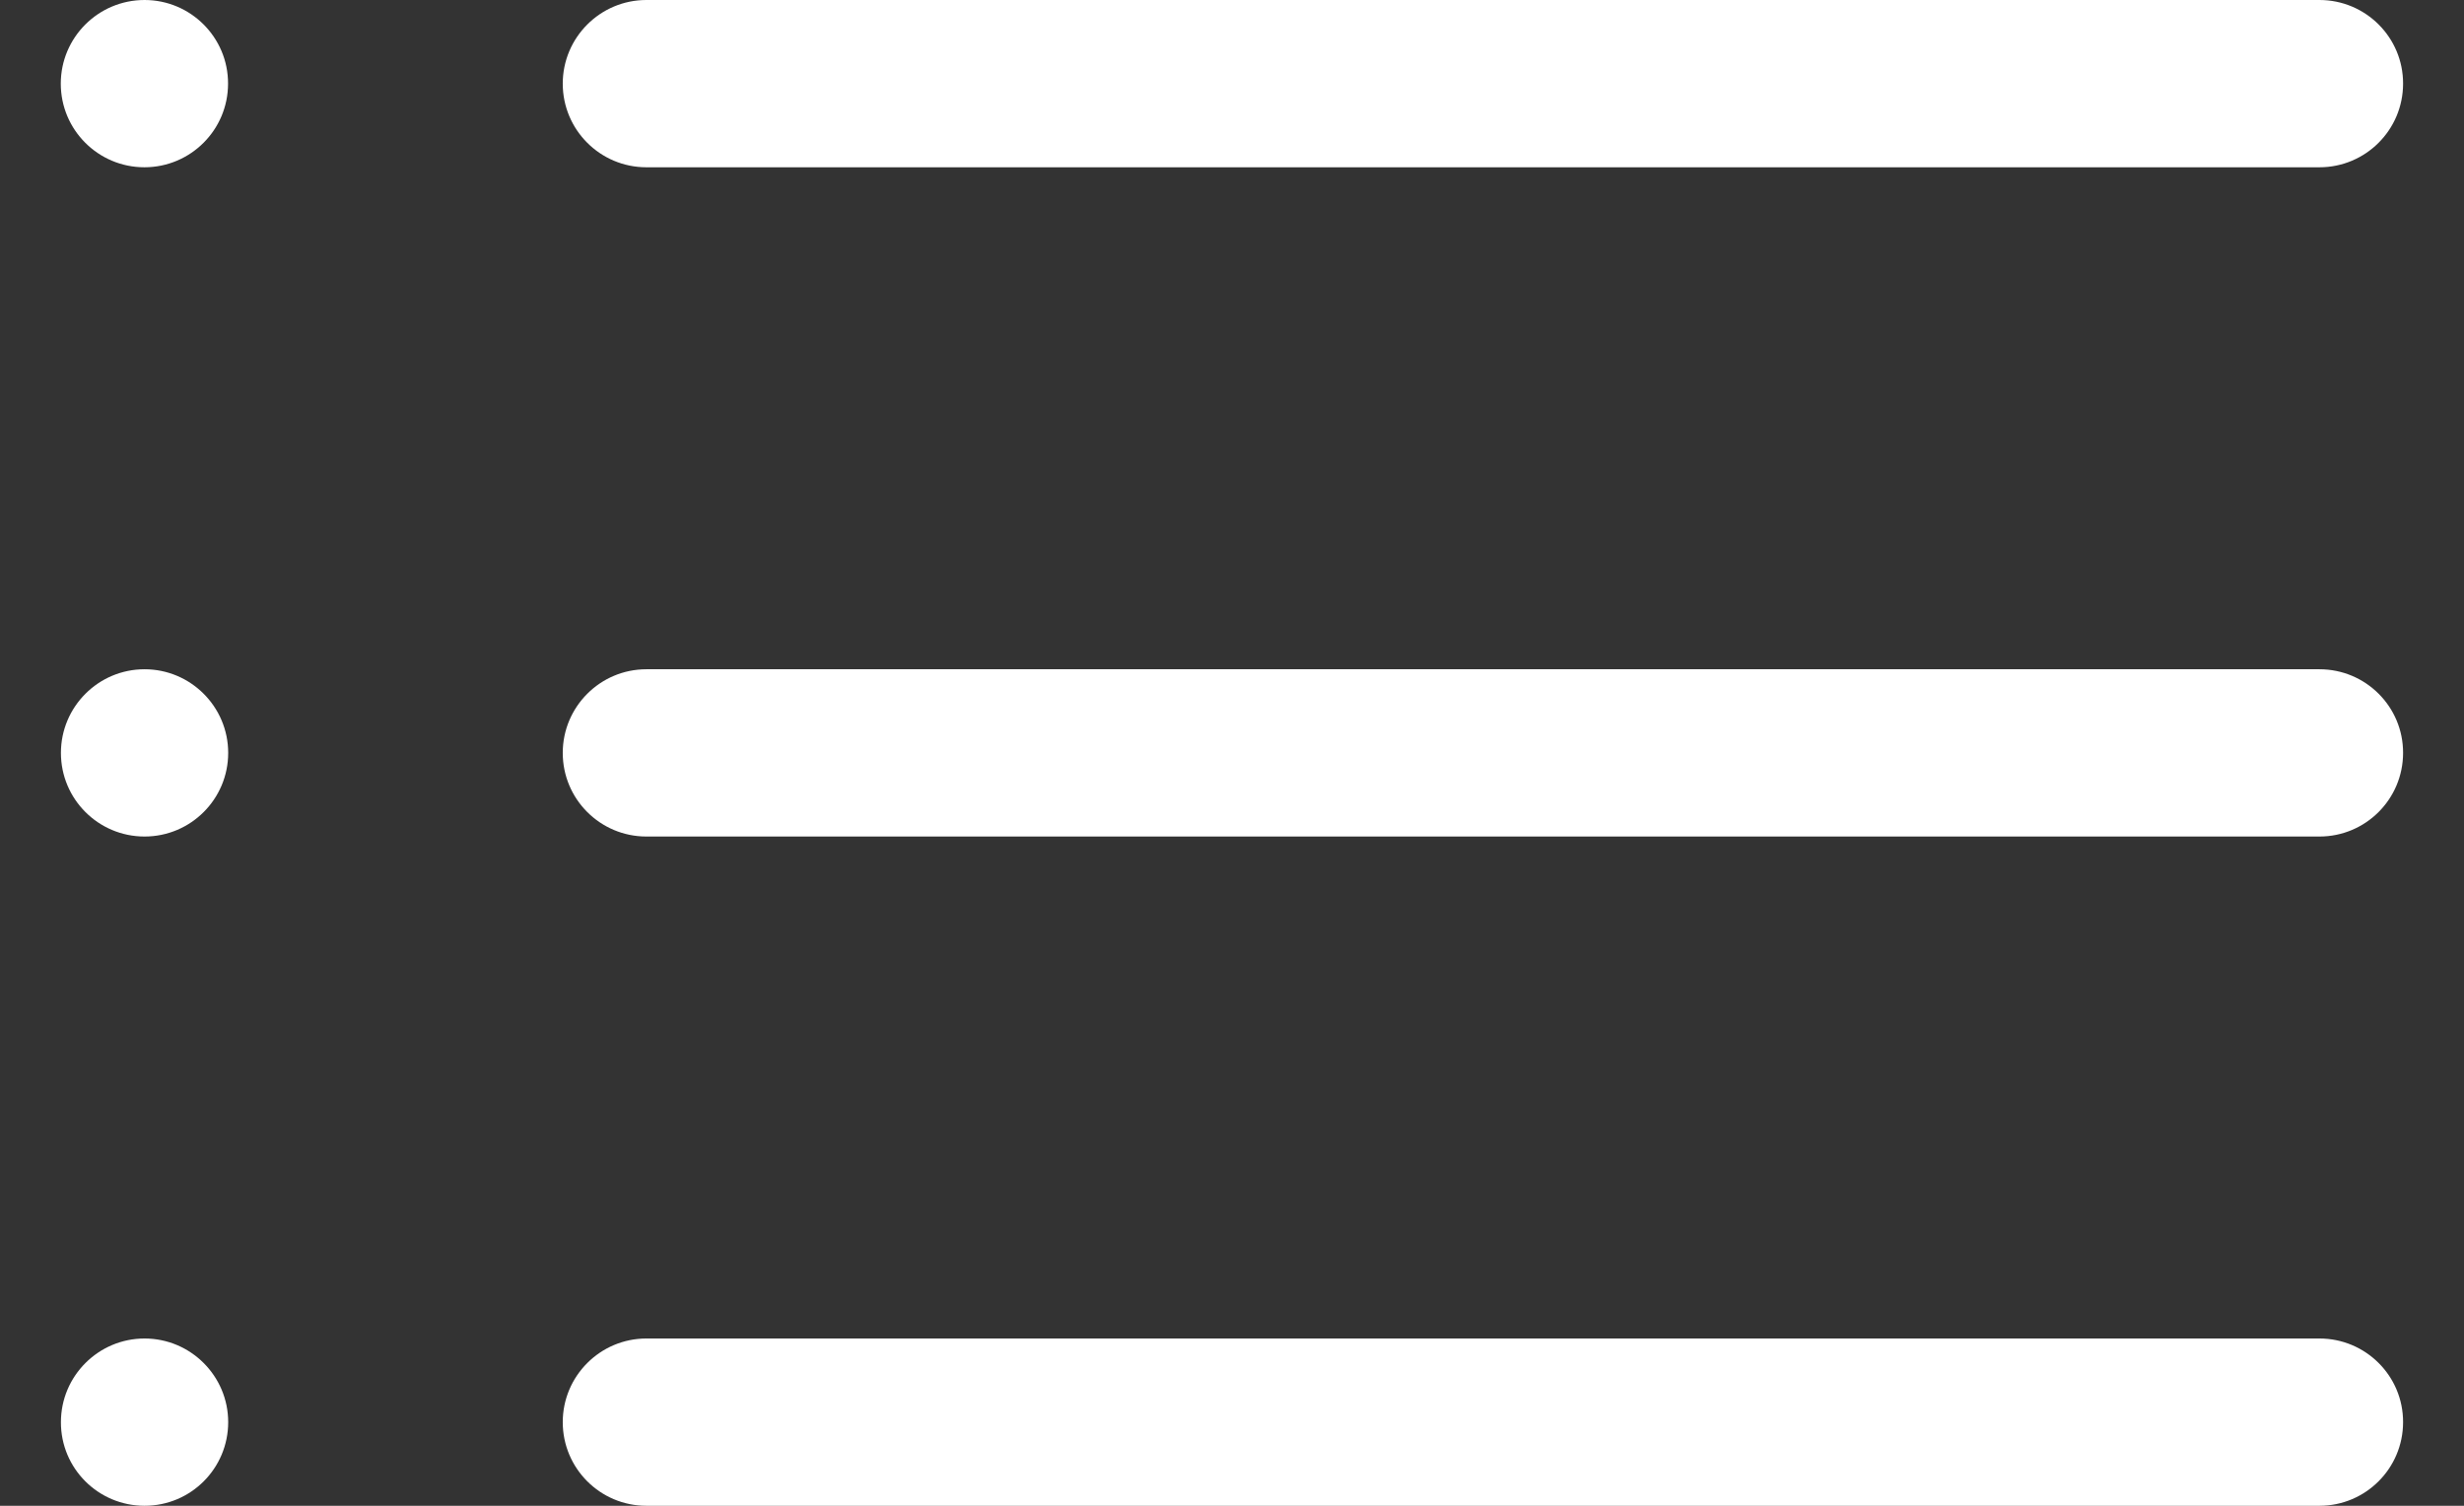 <?xml version="1.0" encoding="utf-8"?>
<!-- Generator: Adobe Illustrator 17.0.0, SVG Export Plug-In . SVG Version: 6.00 Build 0)  -->
<!DOCTYPE svg PUBLIC "-//W3C//DTD SVG 1.1//EN" "http://www.w3.org/Graphics/SVG/1.1/DTD/svg11.dtd">
<svg version="1.1" xmlns="http://www.w3.org/2000/svg" xmlns:xlink="http://www.w3.org/1999/xlink" x="0px" y="0px" width="18px"
	 height="11px" viewBox="0 0 18 11" enable-background="new 0 0 18 11" xml:space="preserve">
<rect x="0" y="0" width="18" height="11" fill="#333333" stroke="none"/>
<g id="Layer_1">
</g>
<g id="HeaderNotExpanded">
	<g id="Icon_13_">
		<g>
			<path fill="#FFFFFF" d="M1.056,9.778c-0.337,0-0.611,0.274-0.611,0.611C0.444,10.727,0.718,11,1.056,11s0.611-0.273,0.611-0.611
				C1.667,10.052,1.393,9.778,1.056,9.778z M4.722,1.222h12.222c0.337,0,0.611-0.273,0.611-0.611C17.556,0.274,17.282,0,16.944,0
				H4.722C4.385,0,4.111,0.274,4.111,0.611C4.111,0.949,4.385,1.222,4.722,1.222z M1.056,4.889c-0.337,0-0.611,0.274-0.611,0.611
				c0,0.338,0.274,0.611,0.611,0.611S1.667,5.838,1.667,5.5C1.667,5.163,1.393,4.889,1.056,4.889z M16.944,9.778H4.722
				c-0.337,0-0.611,0.274-0.611,0.611C4.111,10.727,4.385,11,4.722,11h12.222c0.337,0,0.611-0.273,0.611-0.611
				C17.556,10.052,17.282,9.778,16.944,9.778z M1.056,0C0.718,0,0.444,0.274,0.444,0.611c0,0.338,0.274,0.611,0.611,0.611
				s0.611-0.273,0.611-0.611C1.667,0.274,1.393,0,1.056,0z M16.944,4.889H4.722c-0.337,0-0.611,0.274-0.611,0.611
				c0,0.338,0.274,0.611,0.611,0.611h12.222c0.337,0,0.611-0.273,0.611-0.611C17.556,5.163,17.282,4.889,16.944,4.889z"/>
		</g>
	</g>
</g>
</svg>
